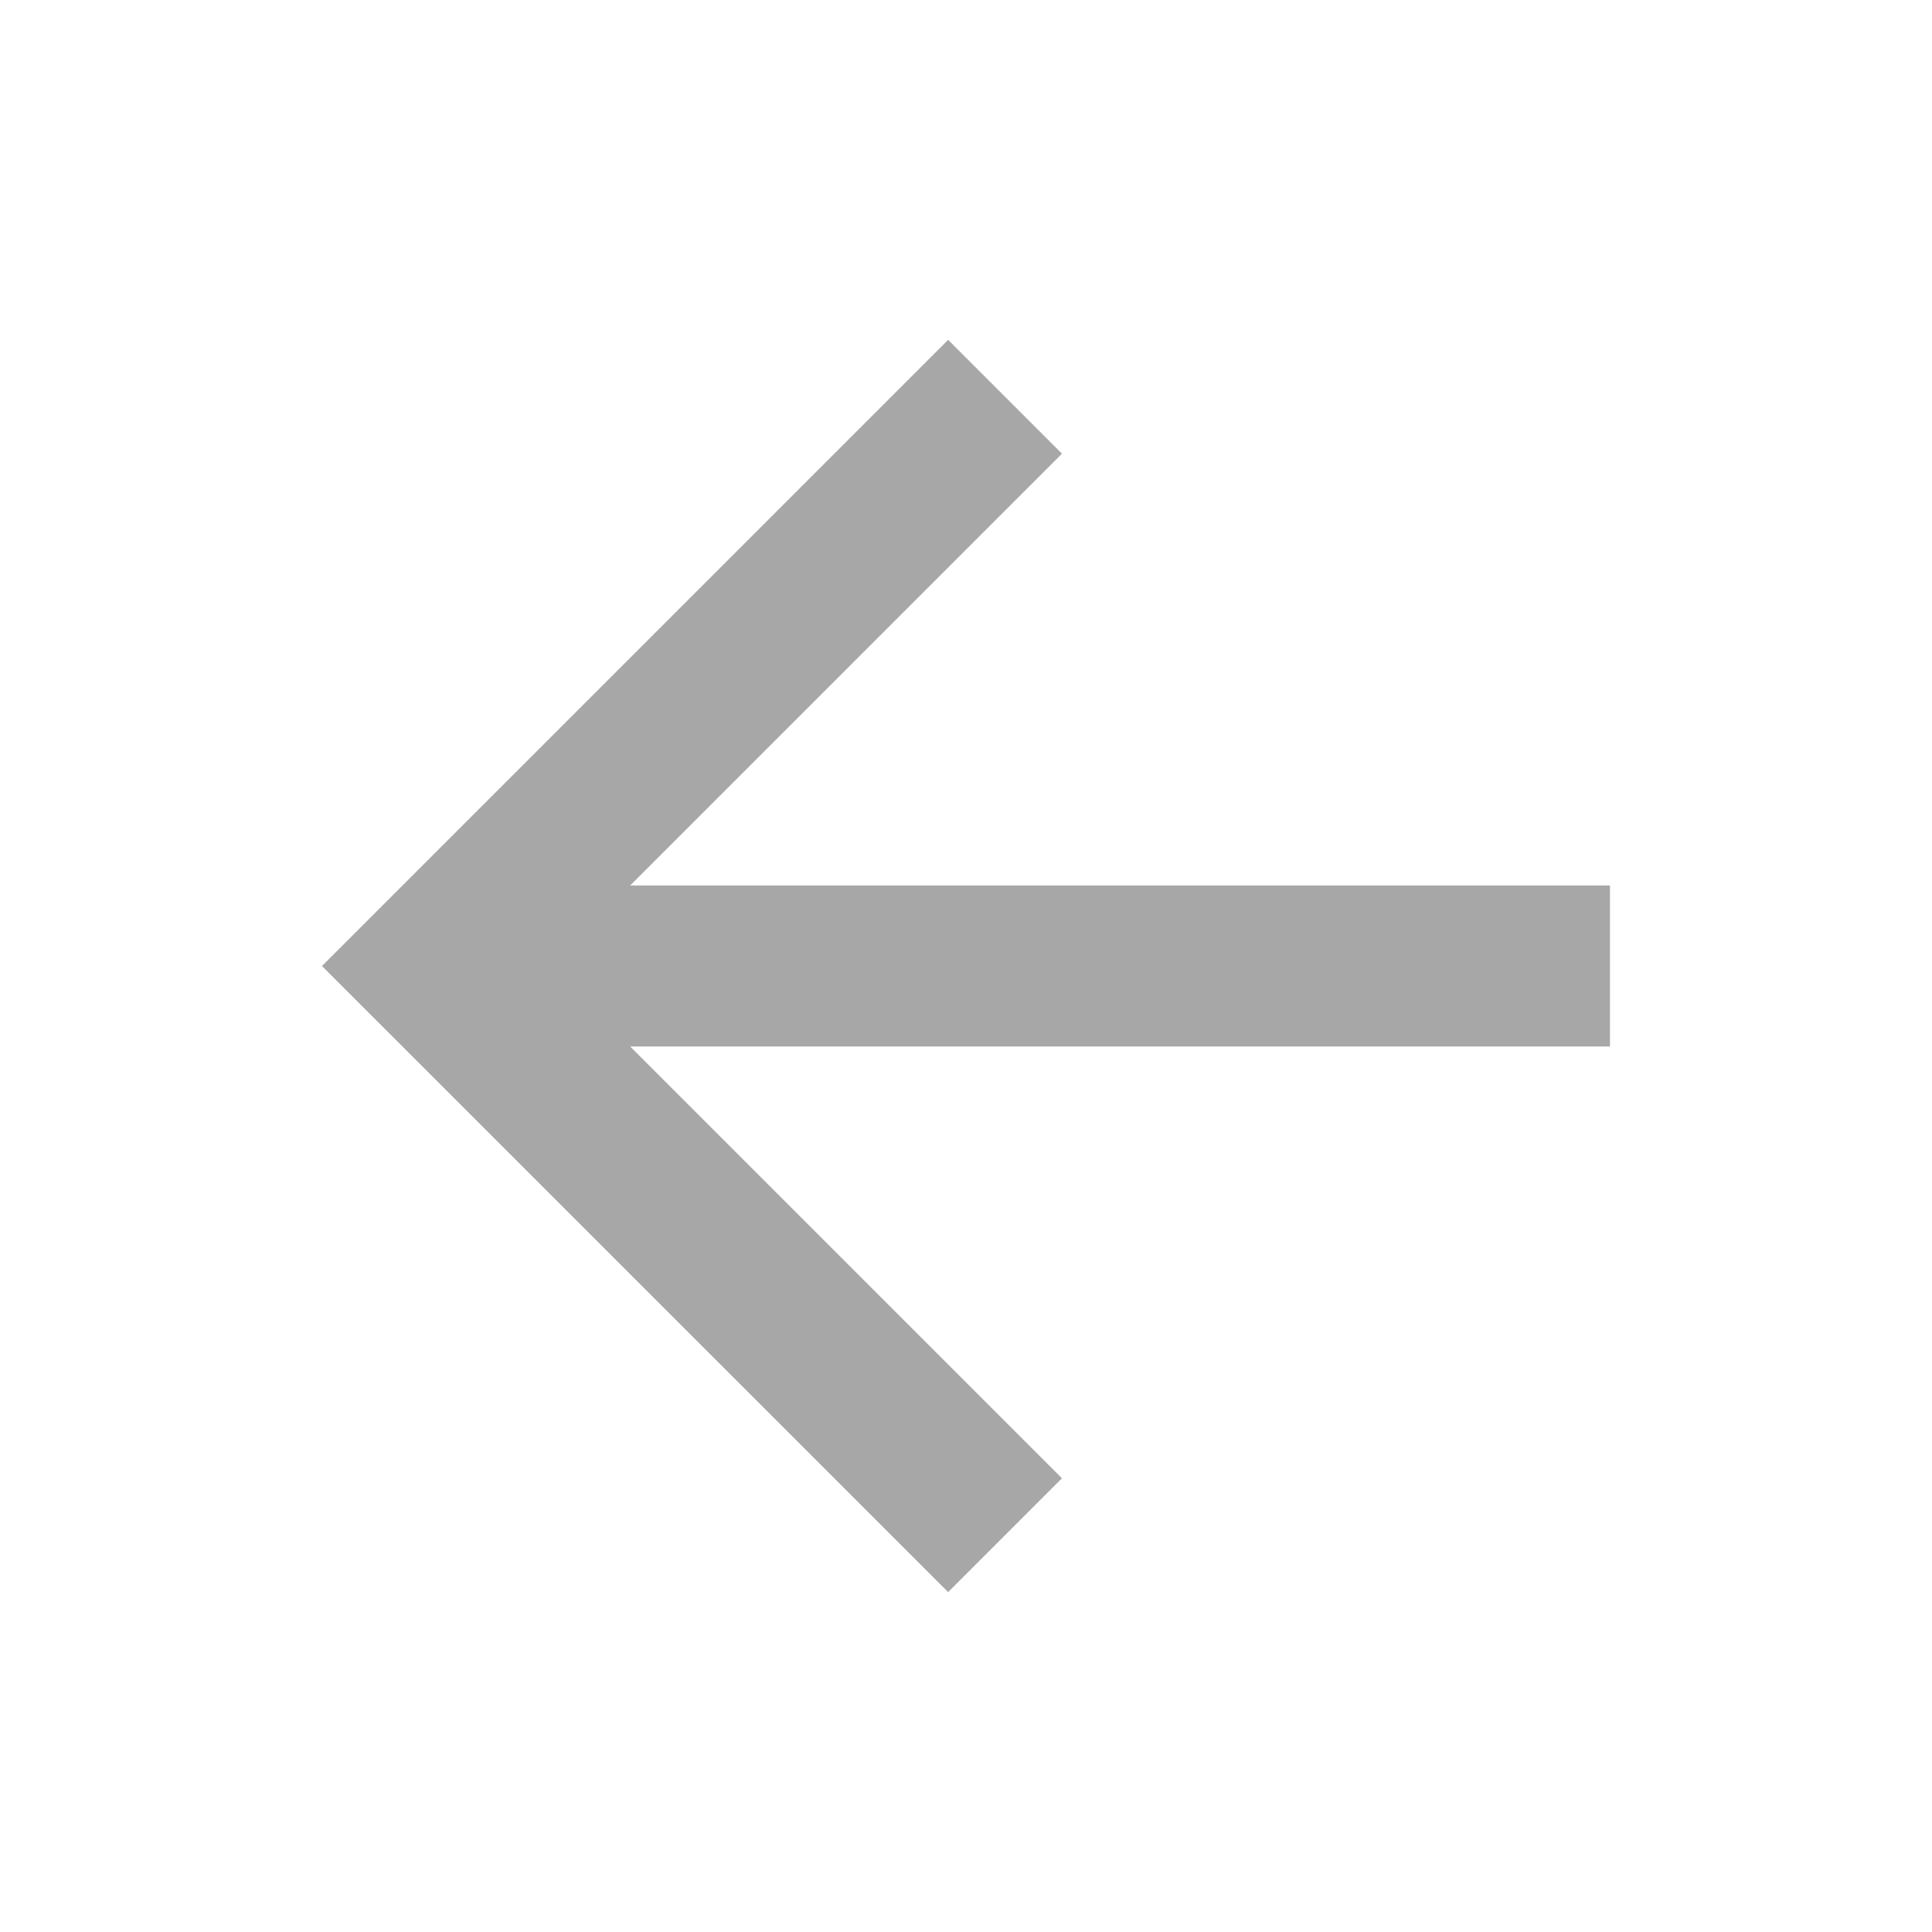 <svg width="40" height="40" viewBox="0 0 40 40" fill="none" xmlns="http://www.w3.org/2000/svg">
<path d="M13.047 18.333H33.333V21.666H13.047L21.987 30.606L19.63 32.963L6.666 20L19.63 7.036L21.987 9.393L13.047 18.333Z" fill="#A7A7A7"/>
</svg>
